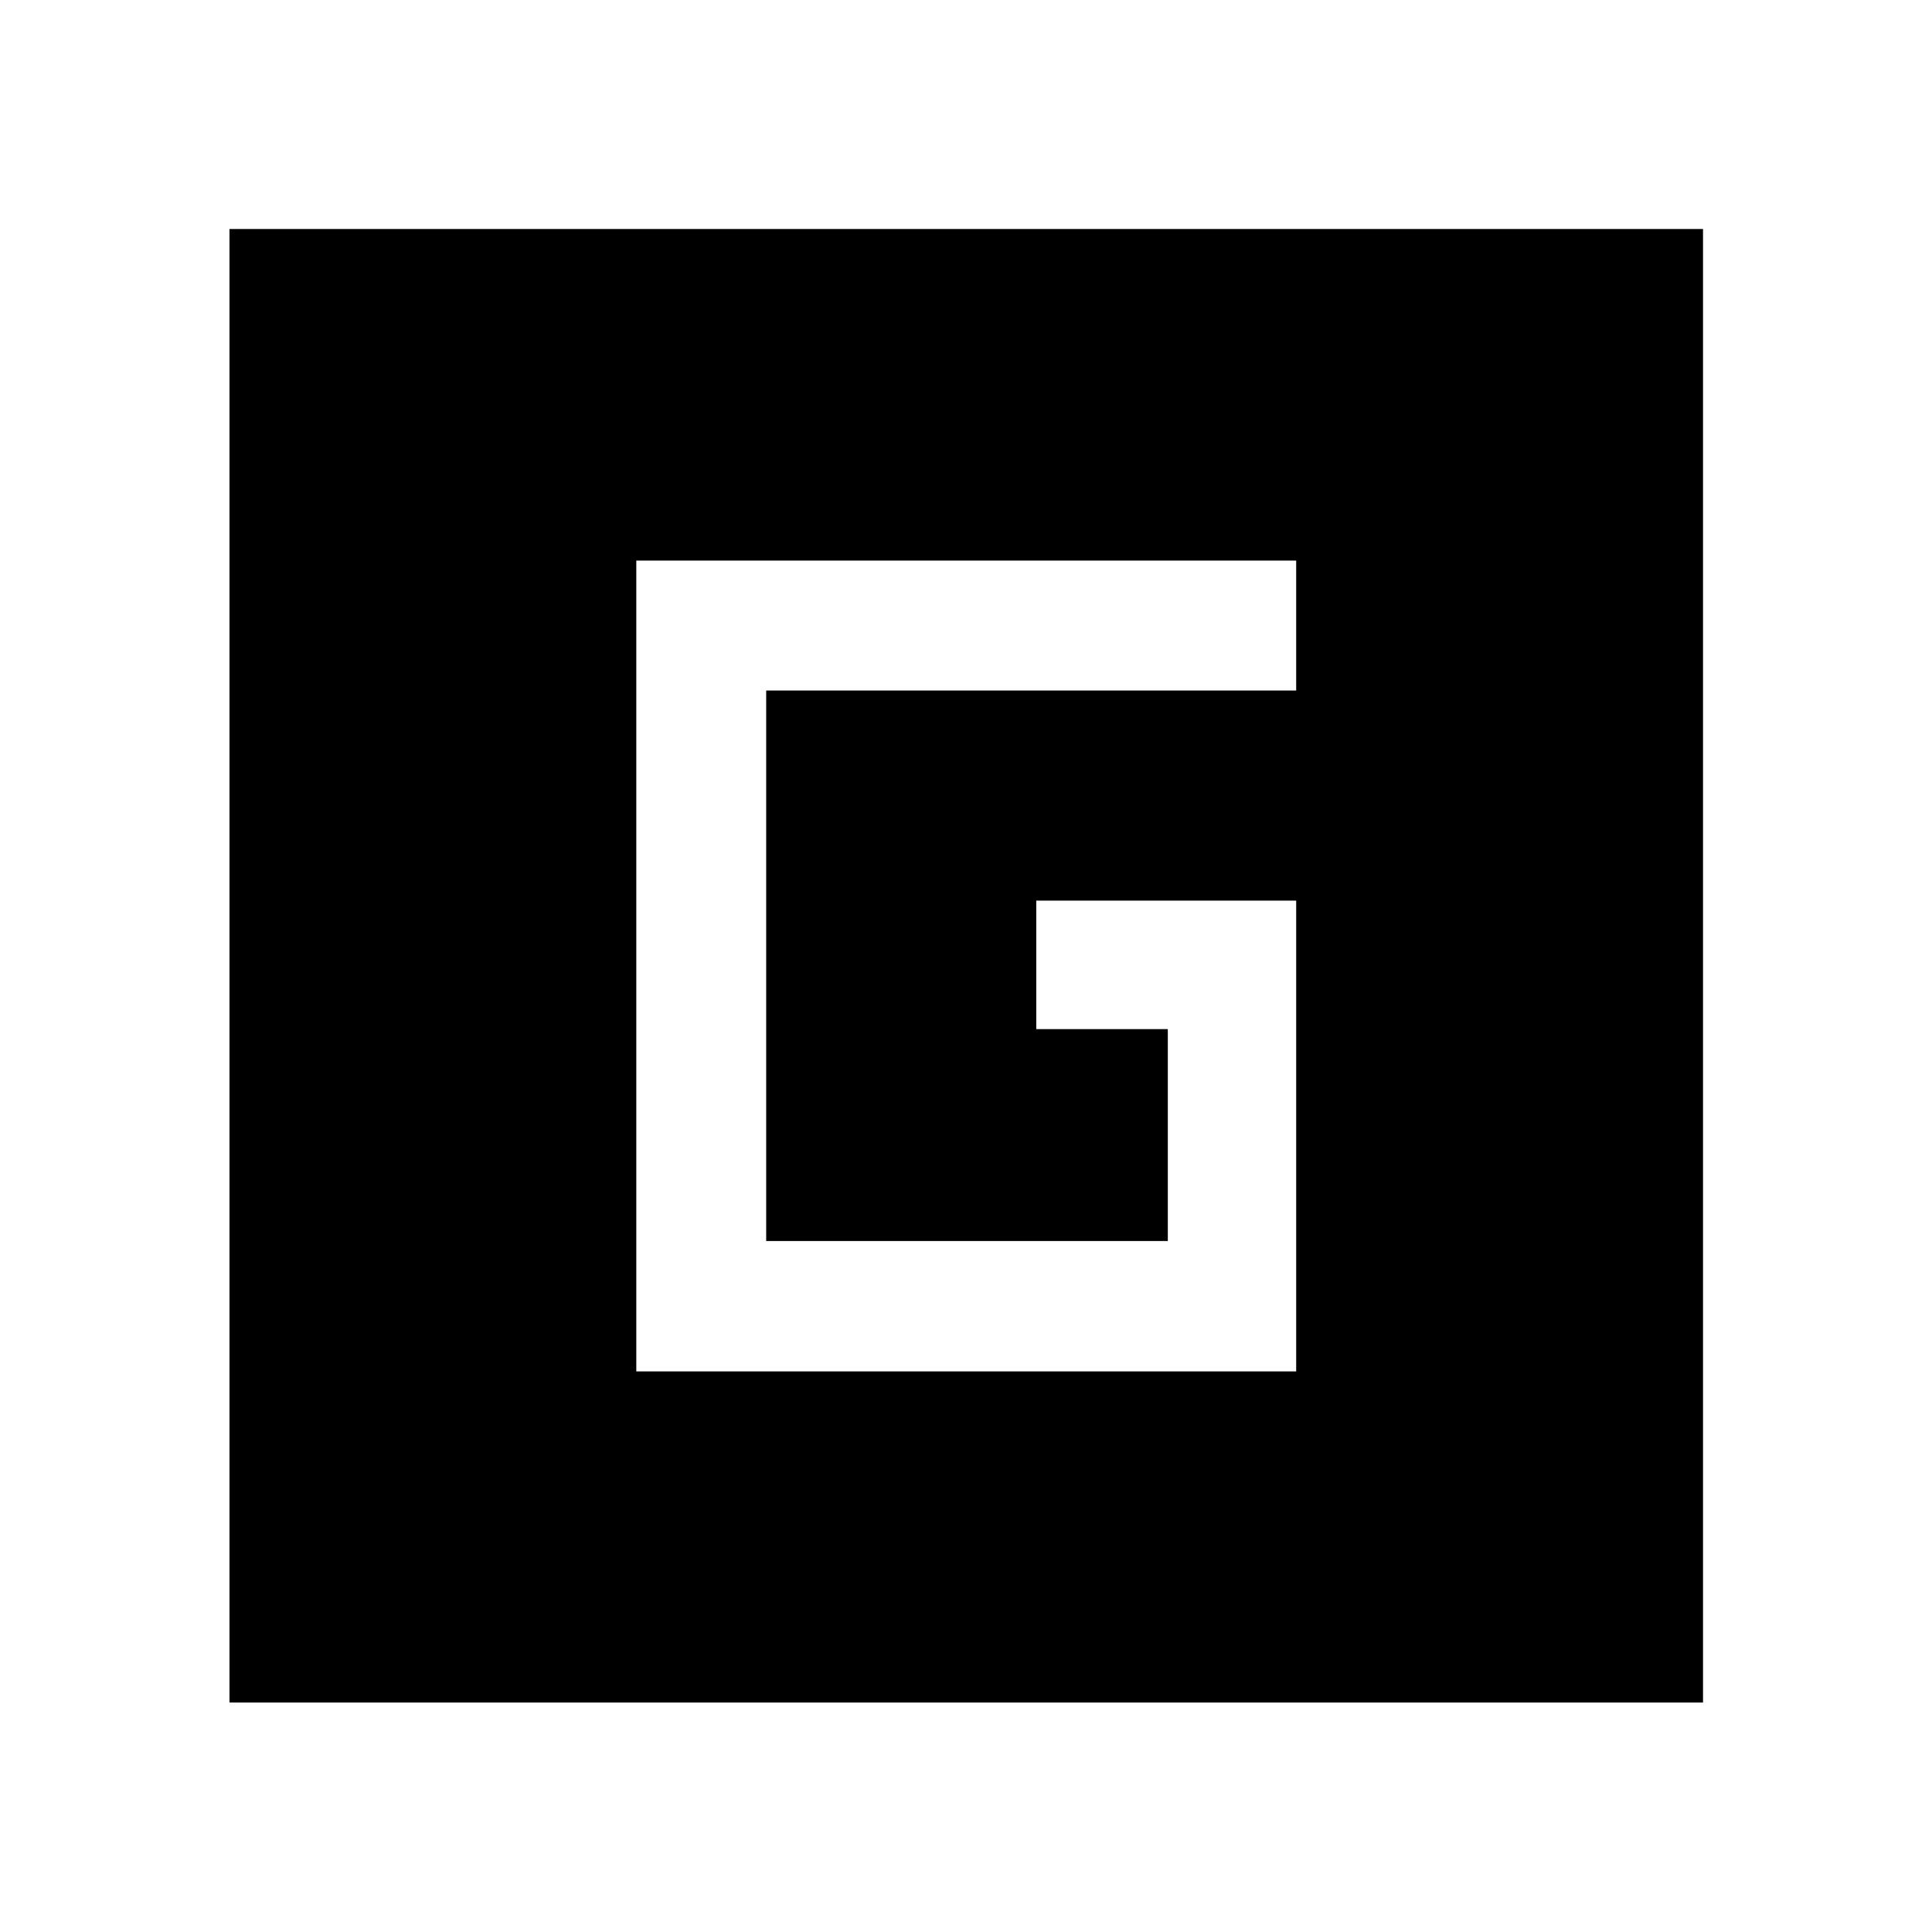 <svg xmlns="http://www.w3.org/2000/svg" height="48" viewBox="0 96 960 960" width="48"><path d="M316.174 777.435h327.891V543.522H514.913v63.826h65.37v105.304H380.717V439.109h263.348v-64.544H316.174v402.87ZM114.022 941.978V209.782h732.196v732.196H114.022Z"/></svg>